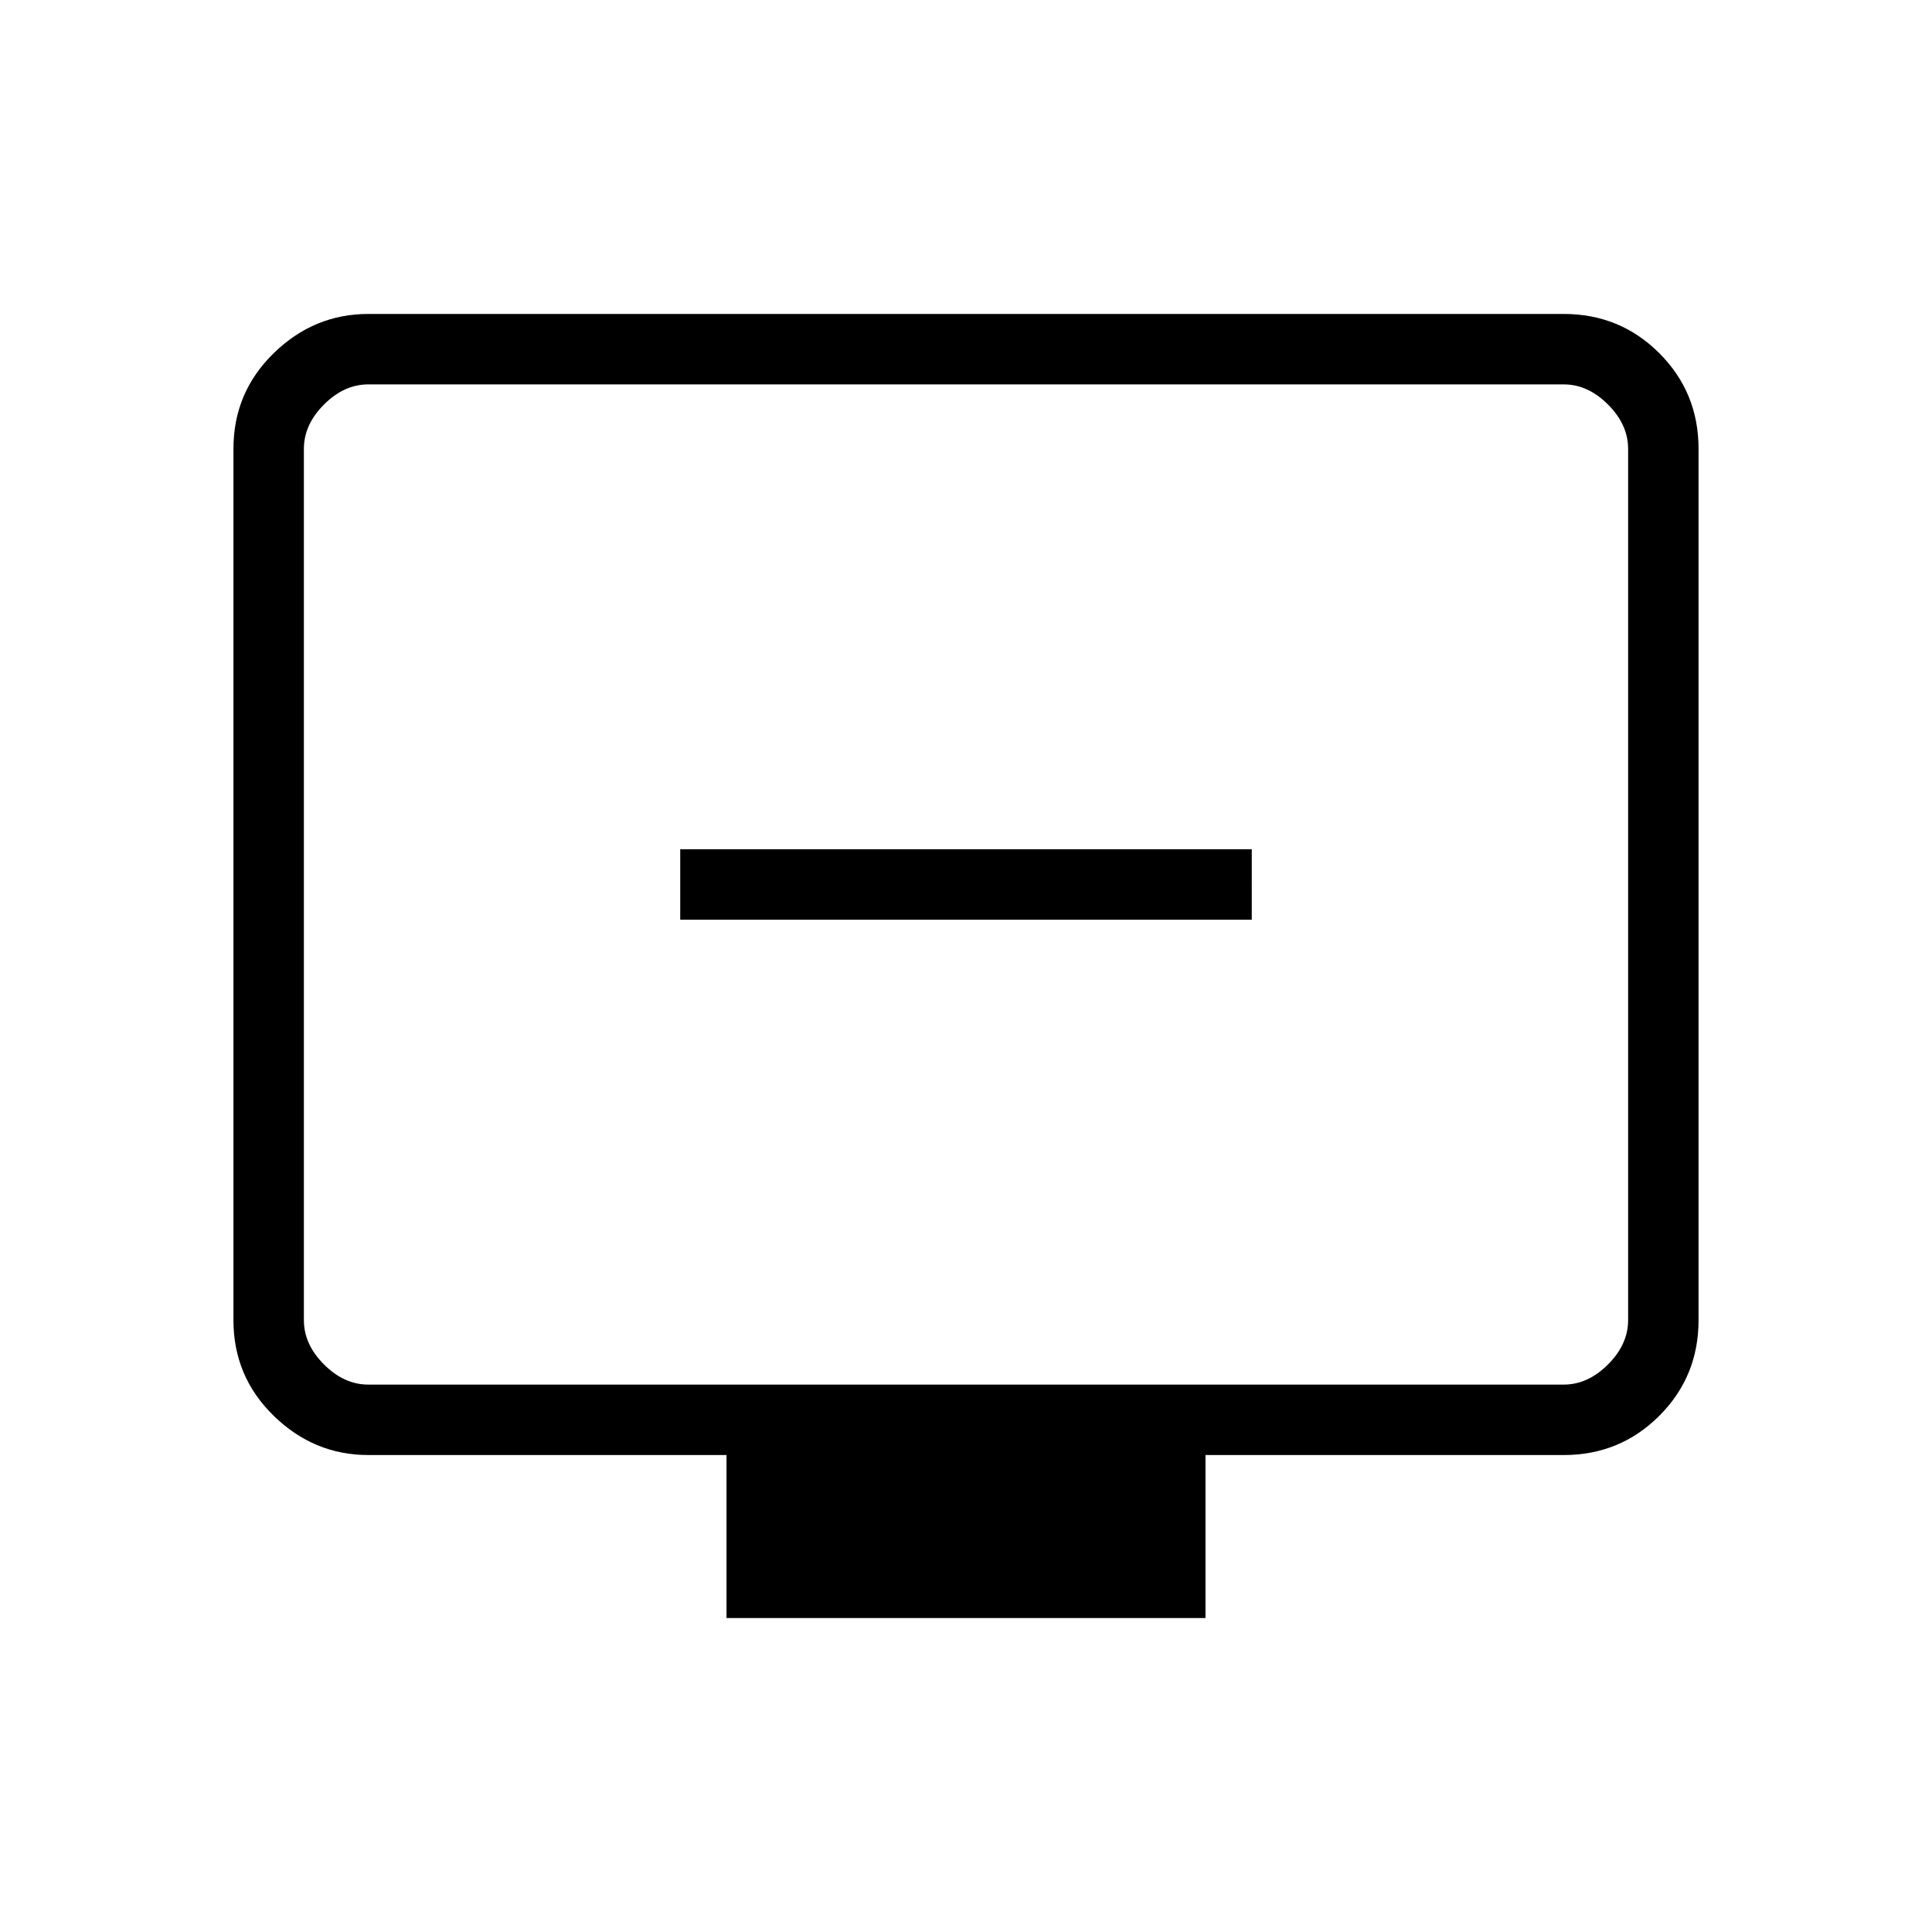 <svg xmlns="http://www.w3.org/2000/svg" height="48" width="48"><path d="M16.9 22.85h14.2V21.1H16.9Zm1.15 17.35v-4.05h-8.9q-1.35 0-2.35-.975t-1-2.375V11.15q0-1.4 1-2.375 1-.975 2.35-.975h29.7q1.4 0 2.375.975.975.975.975 2.375V32.8q0 1.4-.975 2.375-.975.975-2.375.975h-8.9v4.05Zm-8.9-5.8h29.7q.6 0 1.1-.5.5-.5.5-1.1V11.15q0-.6-.5-1.1-.5-.5-1.1-.5H9.15q-.6 0-1.1.5-.5.5-.5 1.1V32.8q0 .6.5 1.1.5.5 1.1.5Zm-1.6 0V9.55 34.4Z"/></svg>